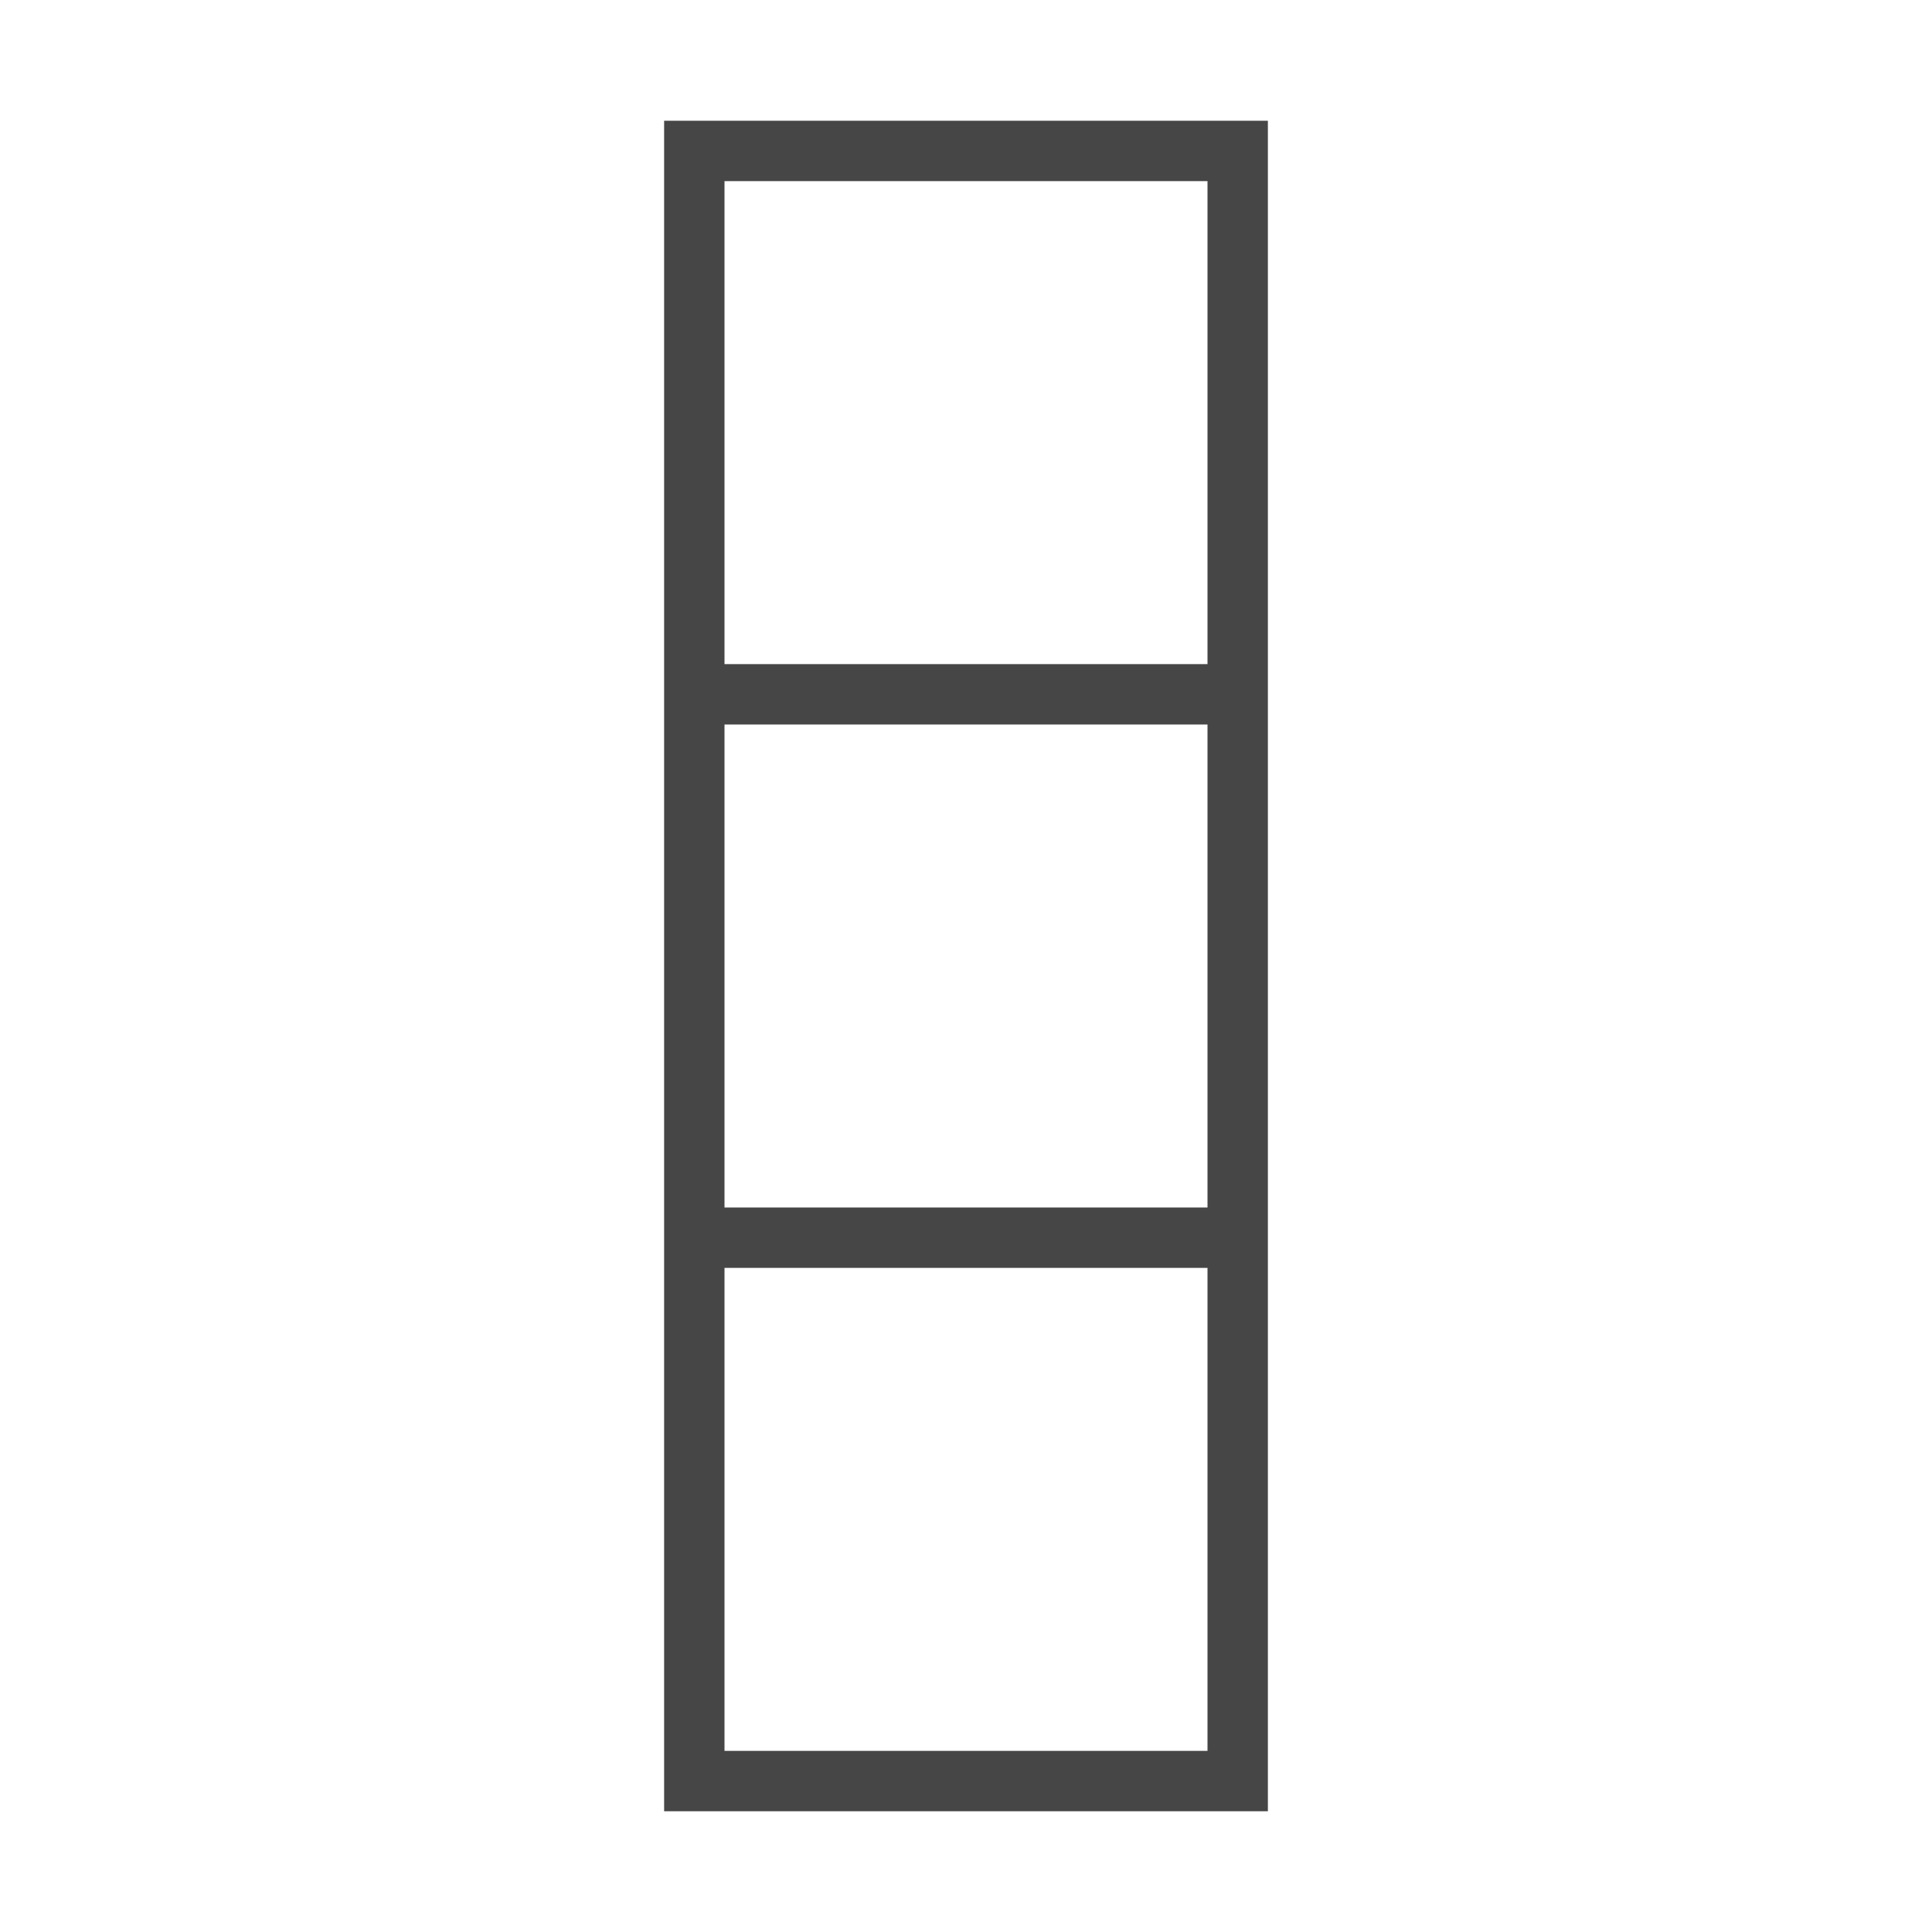 <?xml version="1.0" encoding="utf-8"?>
<!-- Generator: Adobe Illustrator 27.1.1, SVG Export Plug-In . SVG Version: 6.00 Build 0)  -->
<svg version="1.1" id="Layer_1" xmlns="http://www.w3.org/2000/svg" xmlns:xlink="http://www.w3.org/1999/xlink" x="0px" y="0px"
	 viewBox="0 0 32 32" style="enable-background:new 0 0 32 32;" xml:space="preserve">
<style type="text/css">
	.st0{fill:#464646;}
</style>
<path class="st0" d="M11,2v9v1v8v1v9h10v-9v-1v-8v-1V2H11z M20,29h-8v-8h8V29z M20,20h-8v-8h8V20z M12,11V3h8v8H12z"/>
</svg>
